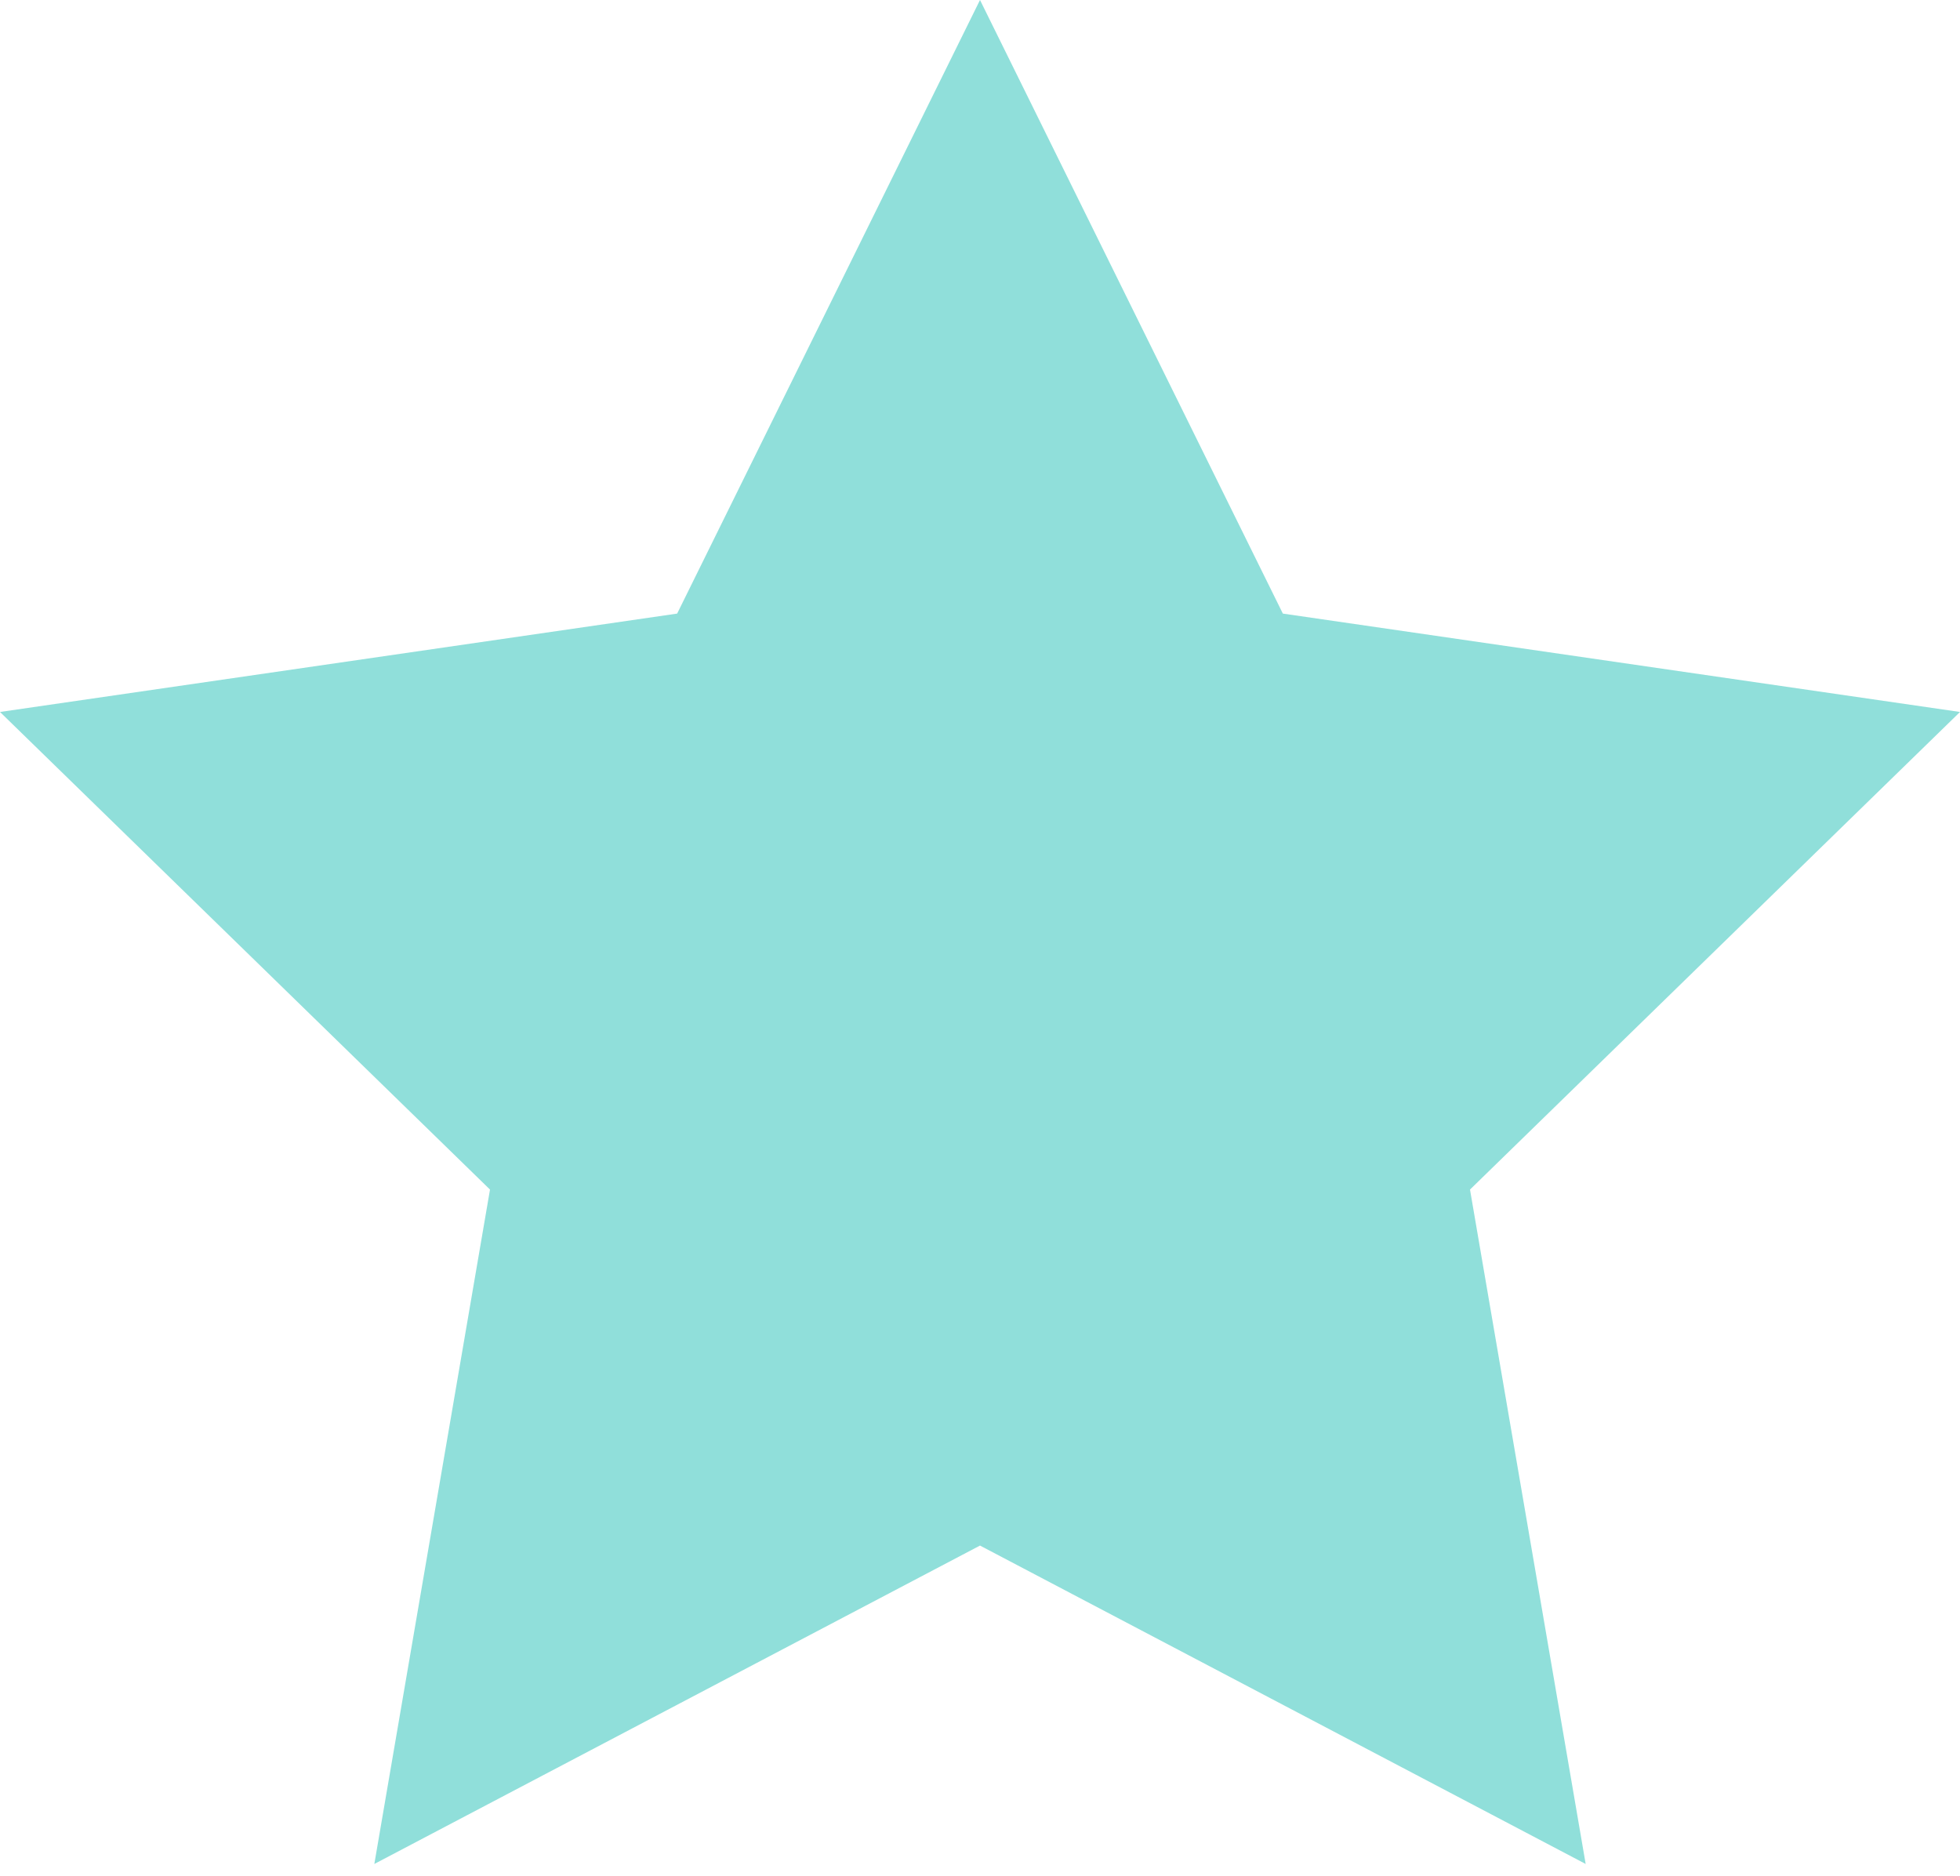 <?xml version="1.0" encoding="UTF-8" standalone="no"?>
<svg width="70px" height="67px" viewBox="0 0 70 67" version="1.1" xmlns="http://www.w3.org/2000/svg" xmlns:xlink="http://www.w3.org/1999/xlink" xmlns:sketch="http://www.bohemiancoding.com/sketch/ns">
    <!-- Generator: Sketch 3.4.3 (16044) - http://www.bohemiancoding.com/sketch -->
    <title>shape16</title>
    <desc>Created with Sketch.</desc>
    <defs></defs>
    <g id="Page-1" stroke="none" stroke-width="1" fill="none" fill-rule="evenodd" sketch:type="MSPage">
        <polygon class="color1-fill" id="shape16" fill="#90DFDA" sketch:type="MSShapeGroup" points="35 55.202 13.369 66.574 17.5 42.487 0 25.429 24.184 21.915 35 0 45.816 21.915 70 25.429 52.5 42.487 56.631 66.574 "></polygon>
    </g>
</svg>